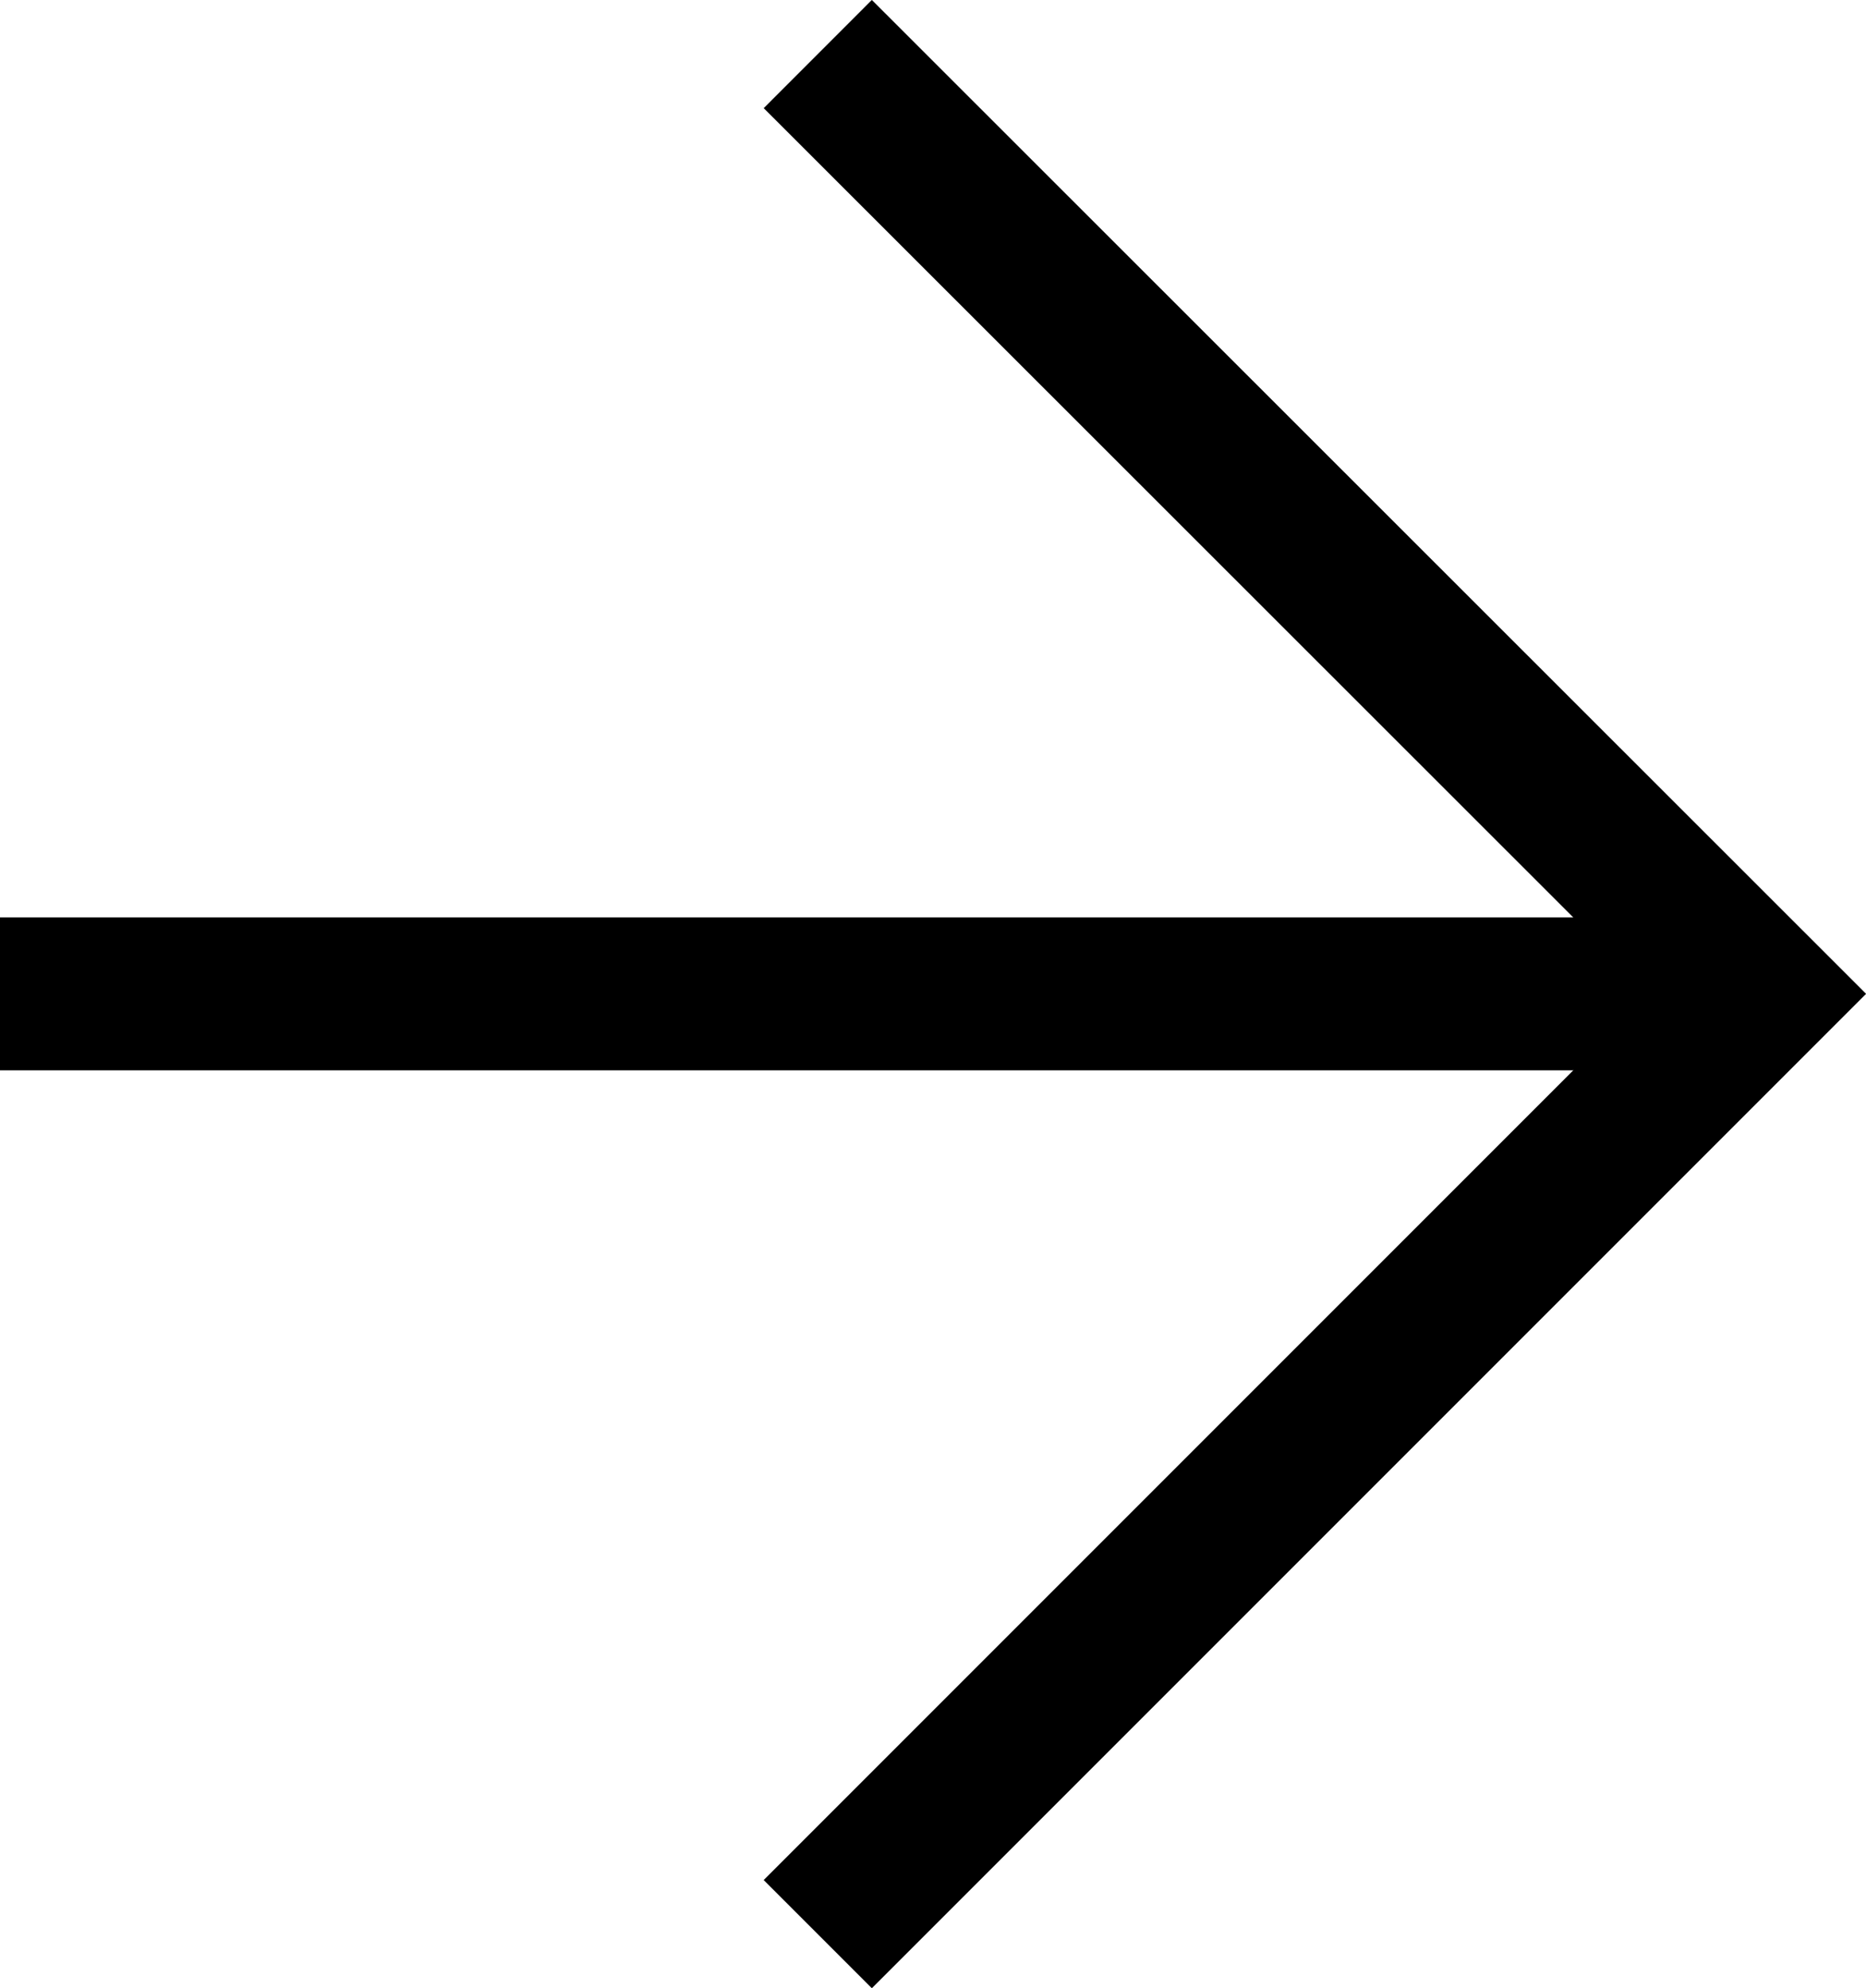 <svg id="Layer_1" data-name="Layer 1" xmlns="http://www.w3.org/2000/svg" viewBox="0 0 36.6 38.99"><defs><style>.cls-1{fill:none;stroke:#000;stroke-miterlimit:10;stroke-width:3px;}</style></defs><polyline class="cls-1" points="16.04 1.06 34.48 19.49 16.04 37.93"/><line class="cls-1" x1="34.48" y1="19.49" y2="19.49"/></svg>